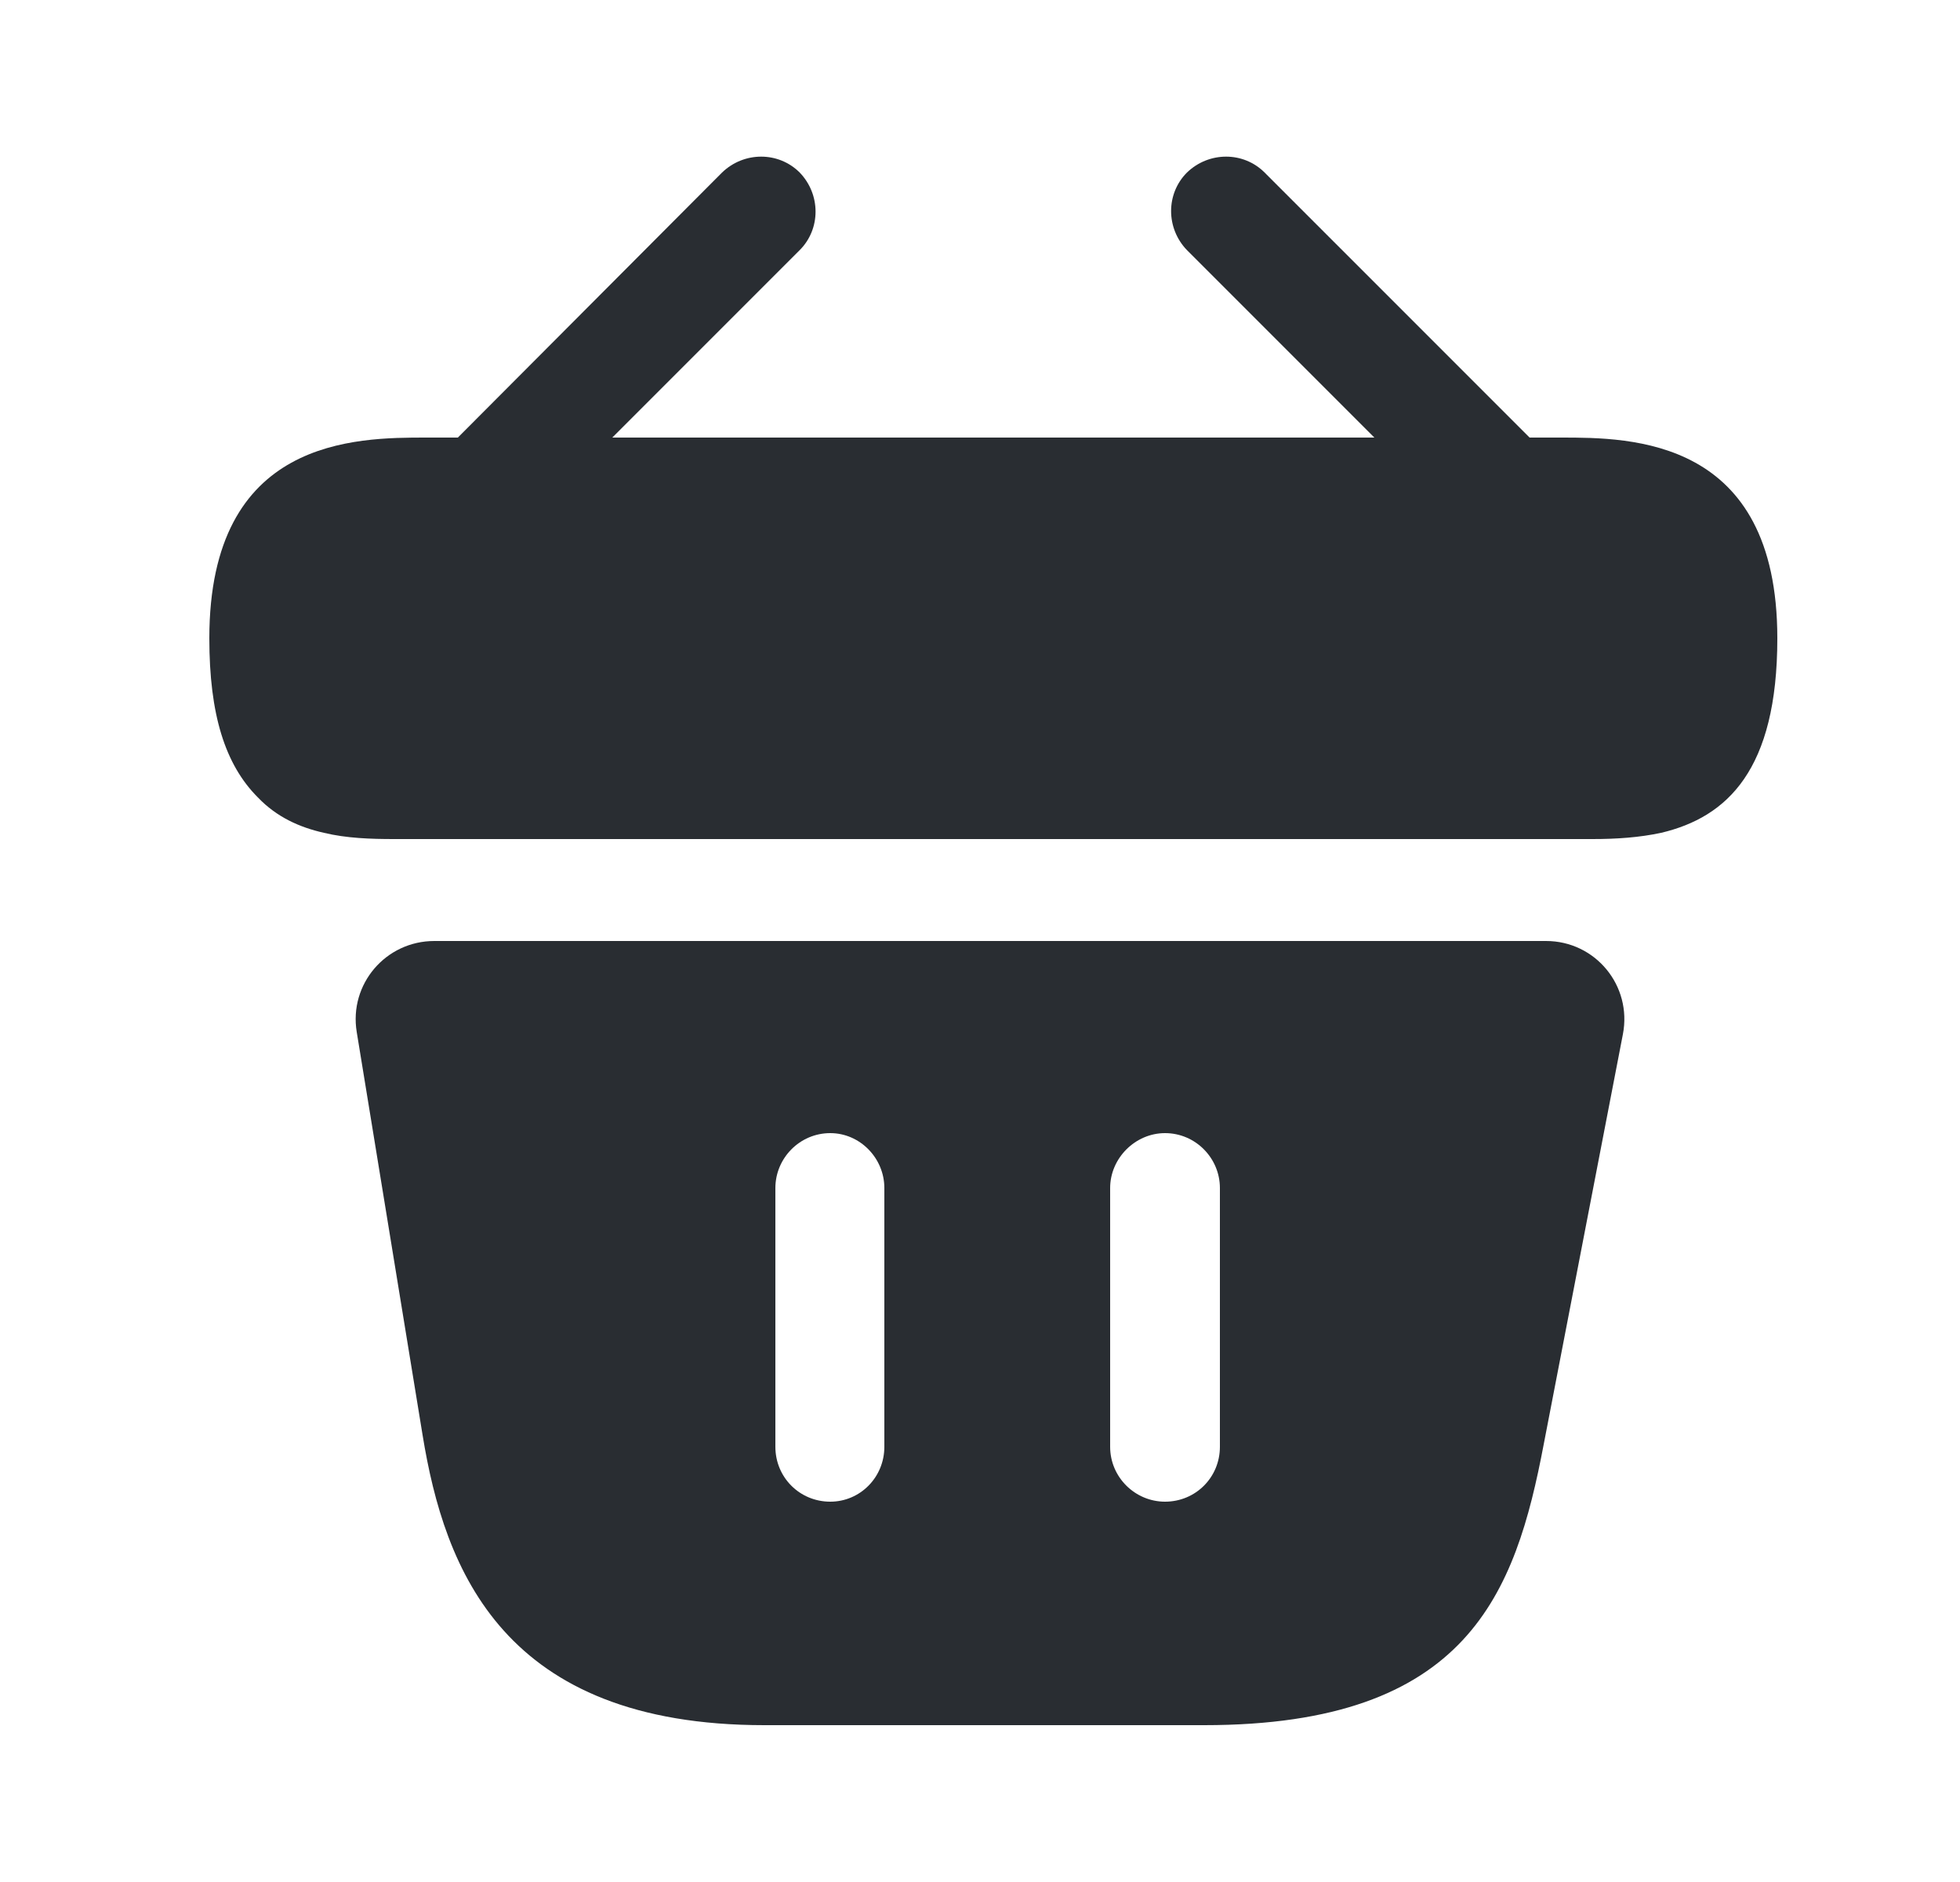 <svg width="25" height="24" viewBox="0 0 25 24" fill="none" xmlns="http://www.w3.org/2000/svg">
<path d="M19.91 5.58H19.51L16.13 2.2C15.86 1.93 15.42 1.93 15.14 2.2C14.87 2.47 14.87 2.91 15.14 3.19L17.53 5.58H7.81L10.2 3.19C10.47 2.92 10.47 2.48 10.2 2.2C9.93 1.93 9.49 1.93 9.21 2.2L5.84 5.58H5.44C4.54 5.58 2.67 5.58 2.67 8.14C2.67 9.11 2.87 9.75 3.29 10.17C3.53 10.42 3.82 10.55 4.13 10.62C4.42 10.69 4.73 10.7 5.03 10.7H20.31C20.62 10.7 20.91 10.68 21.19 10.62C22.03 10.42 22.67 9.82 22.67 8.14C22.67 5.58 20.8 5.58 19.91 5.58Z" fill="#292D32"/>
<path d="M19.72 12H5.54C4.92 12 4.45 12.55 4.55 13.16L5.39 18.3C5.67 20.02 6.42 22 9.75 22H15.36C18.73 22 19.33 20.31 19.69 18.42L20.7 13.19C20.82 12.57 20.35 12 19.72 12ZM11.28 18.45C11.28 18.84 10.97 19.15 10.59 19.15C10.2 19.15 9.89 18.84 9.89 18.45V15.15C9.89 14.77 10.2 14.45 10.59 14.45C10.97 14.45 11.28 14.77 11.28 15.15V18.45ZM15.56 18.45C15.56 18.84 15.25 19.15 14.86 19.15C14.48 19.15 14.16 18.84 14.16 18.45V15.15C14.16 14.77 14.48 14.45 14.86 14.45C15.25 14.45 15.56 14.77 15.56 15.15V18.45Z" fill="#292D32"/>
</svg>
